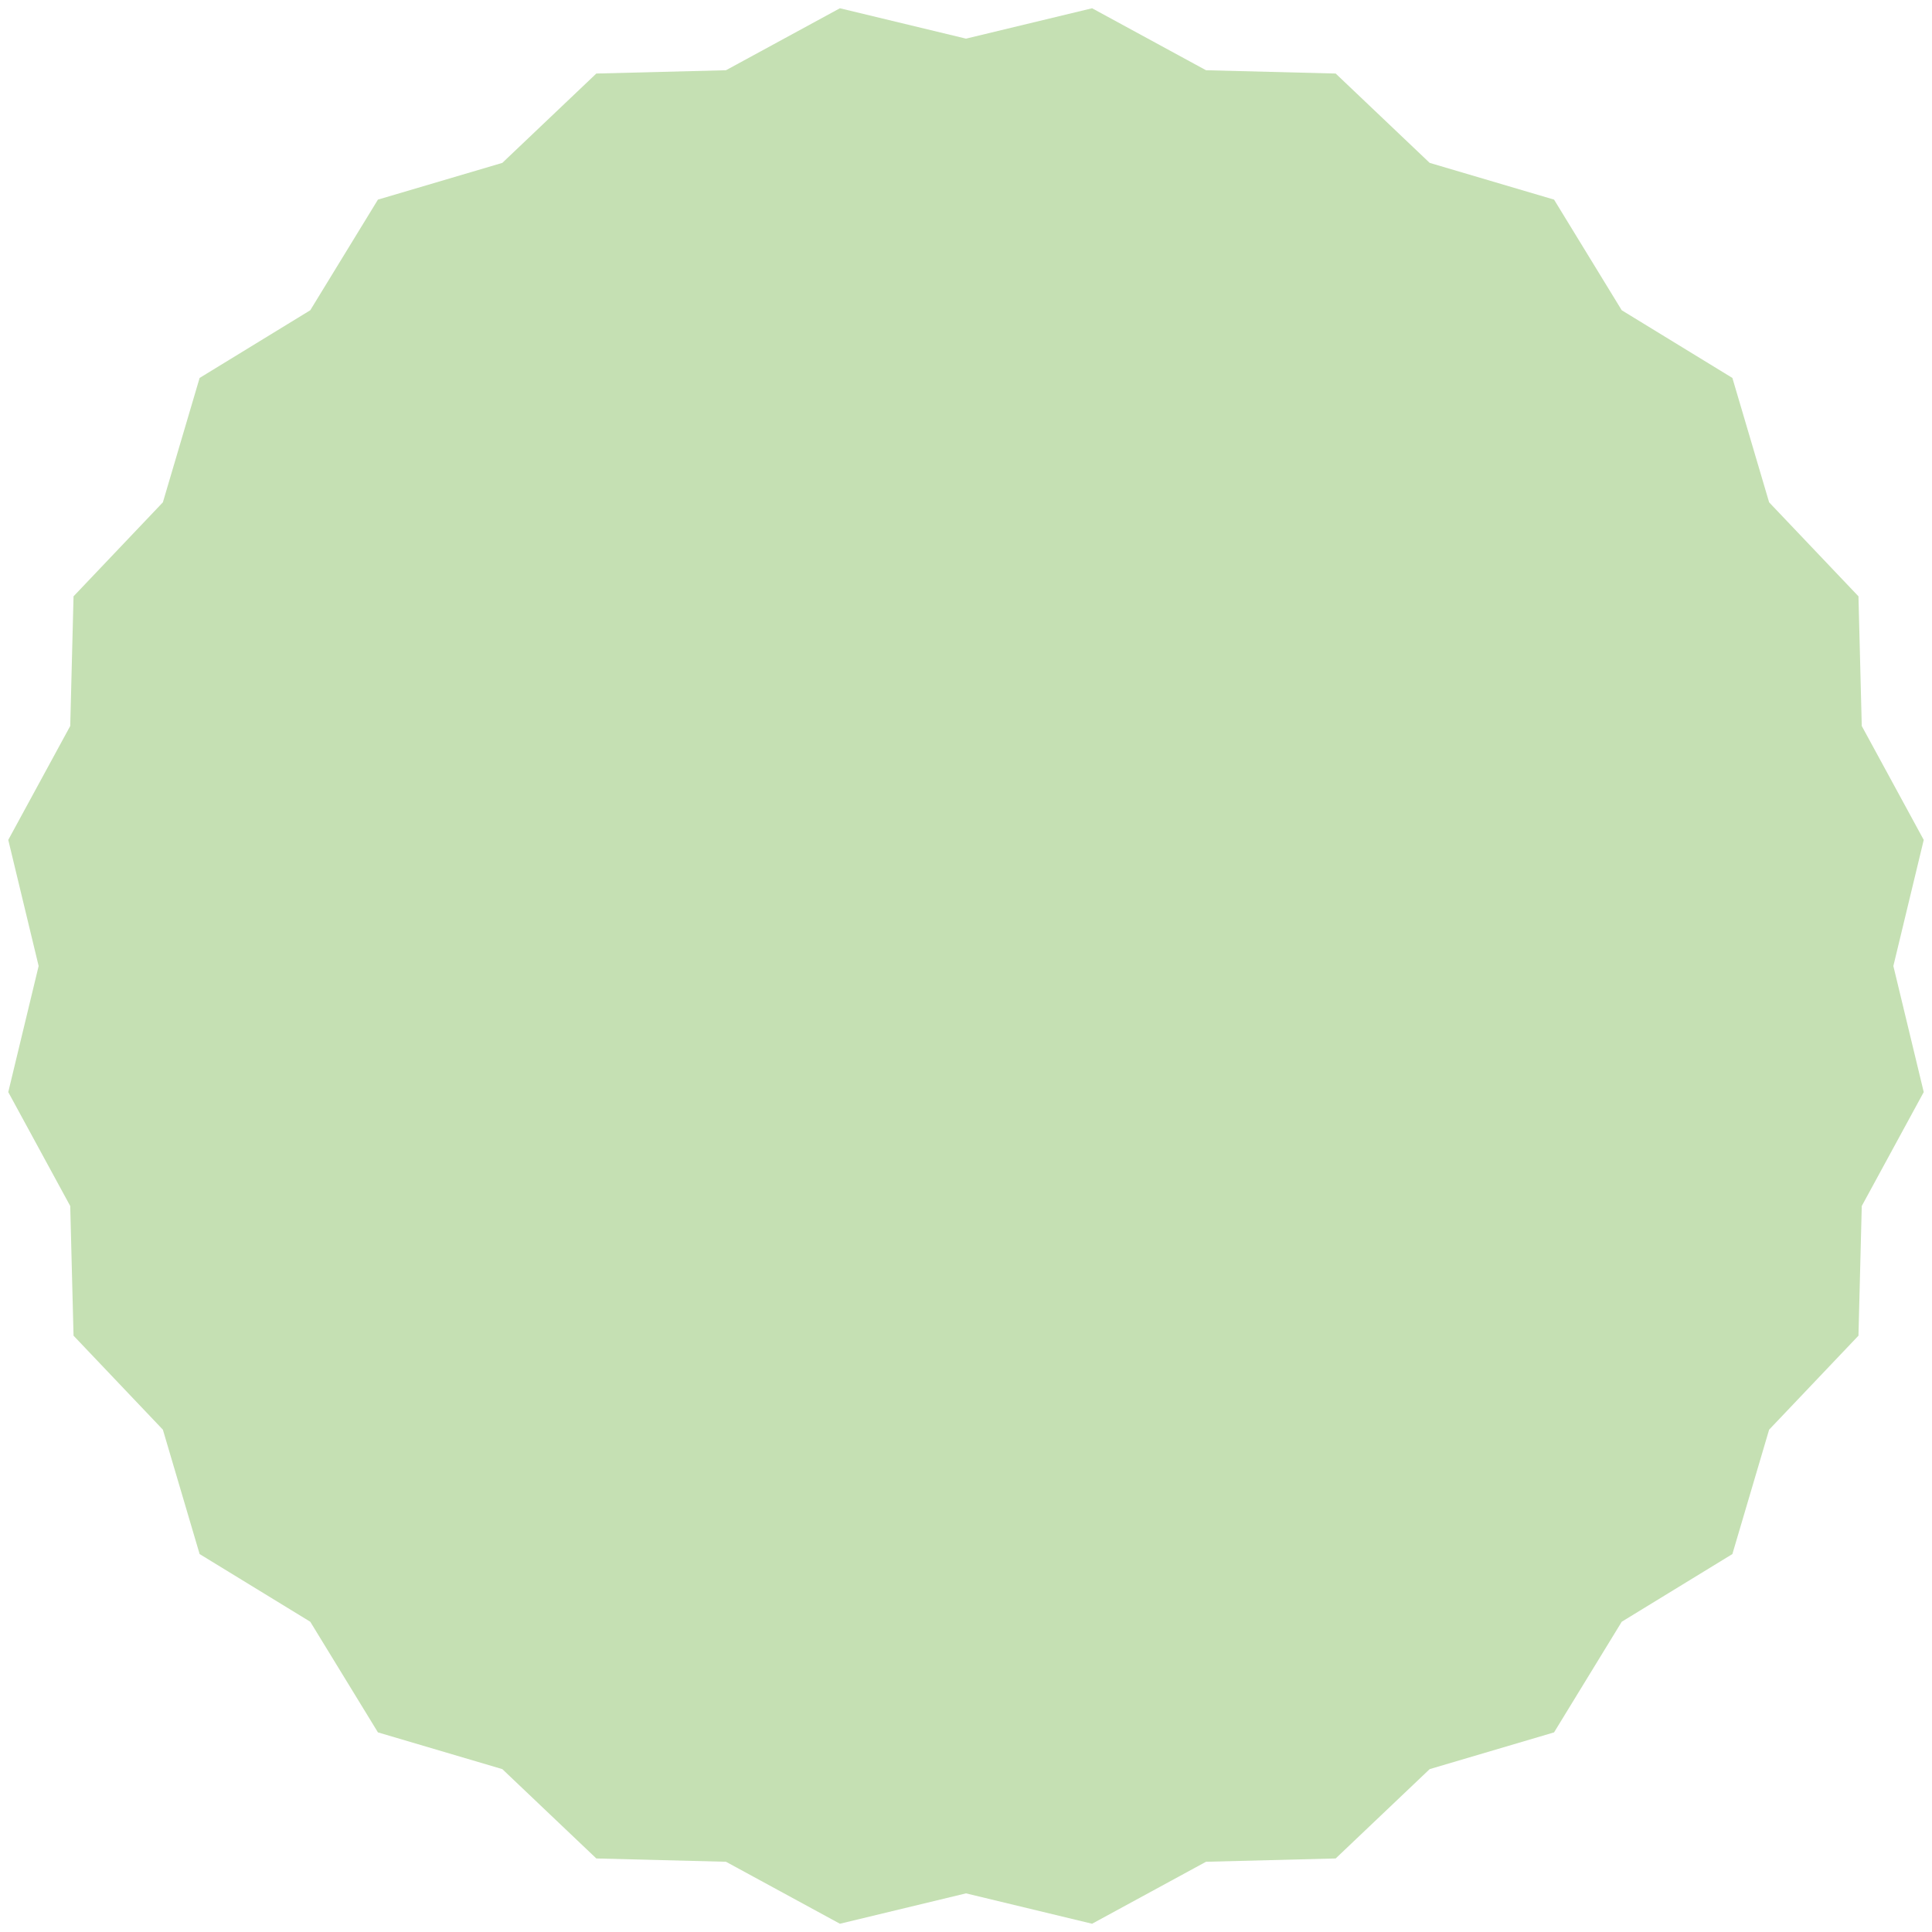 <?xml version="1.0" encoding="UTF-8"?>
<svg width="200px" height="200px" viewBox="0 0 192 192" version="1.1" xmlns="http://www.w3.org/2000/svg" xmlns:xlink="http://www.w3.org/1999/xlink">
    <title>Star</title>
    <g id="New-map" stroke="none" stroke-width="1" fill="none" fill-rule="evenodd">
        <g id="09" transform="translate(-976, -618)" fill="#C5E0B3">
            <g id="BODY" transform="translate(108, 28)">
                <g id="Group-5" transform="translate(868, 590)">
                    <polygon id="Star" points="96 188.16 83.469 191.179 72.147 185.02 59.262 184.692 49.92 175.813 37.559 172.162 30.833 161.167 19.838 154.441 16.187 142.08 7.308 132.738 6.98 119.853 0.821 108.531 3.84 96 0.821 83.469 6.98 72.147 7.308 59.262 16.187 49.92 19.838 37.559 30.833 30.833 37.559 19.838 49.92 16.187 59.262 7.308 72.147 6.98 83.469 0.821 96 3.84 108.531 0.821 119.853 6.98 132.738 7.308 142.08 16.187 154.441 19.838 161.167 30.833 172.162 37.559 175.813 49.92 184.692 59.262 185.02 72.147 191.179 83.469 188.16 96 191.179 108.531 185.02 119.853 184.692 132.738 175.813 142.08 172.162 154.441 161.167 161.167 154.441 172.162 142.08 175.813 132.738 184.692 119.853 185.02 108.531 191.179"></polygon>
                </g>
            </g>
        </g>
    </g>
</svg>
